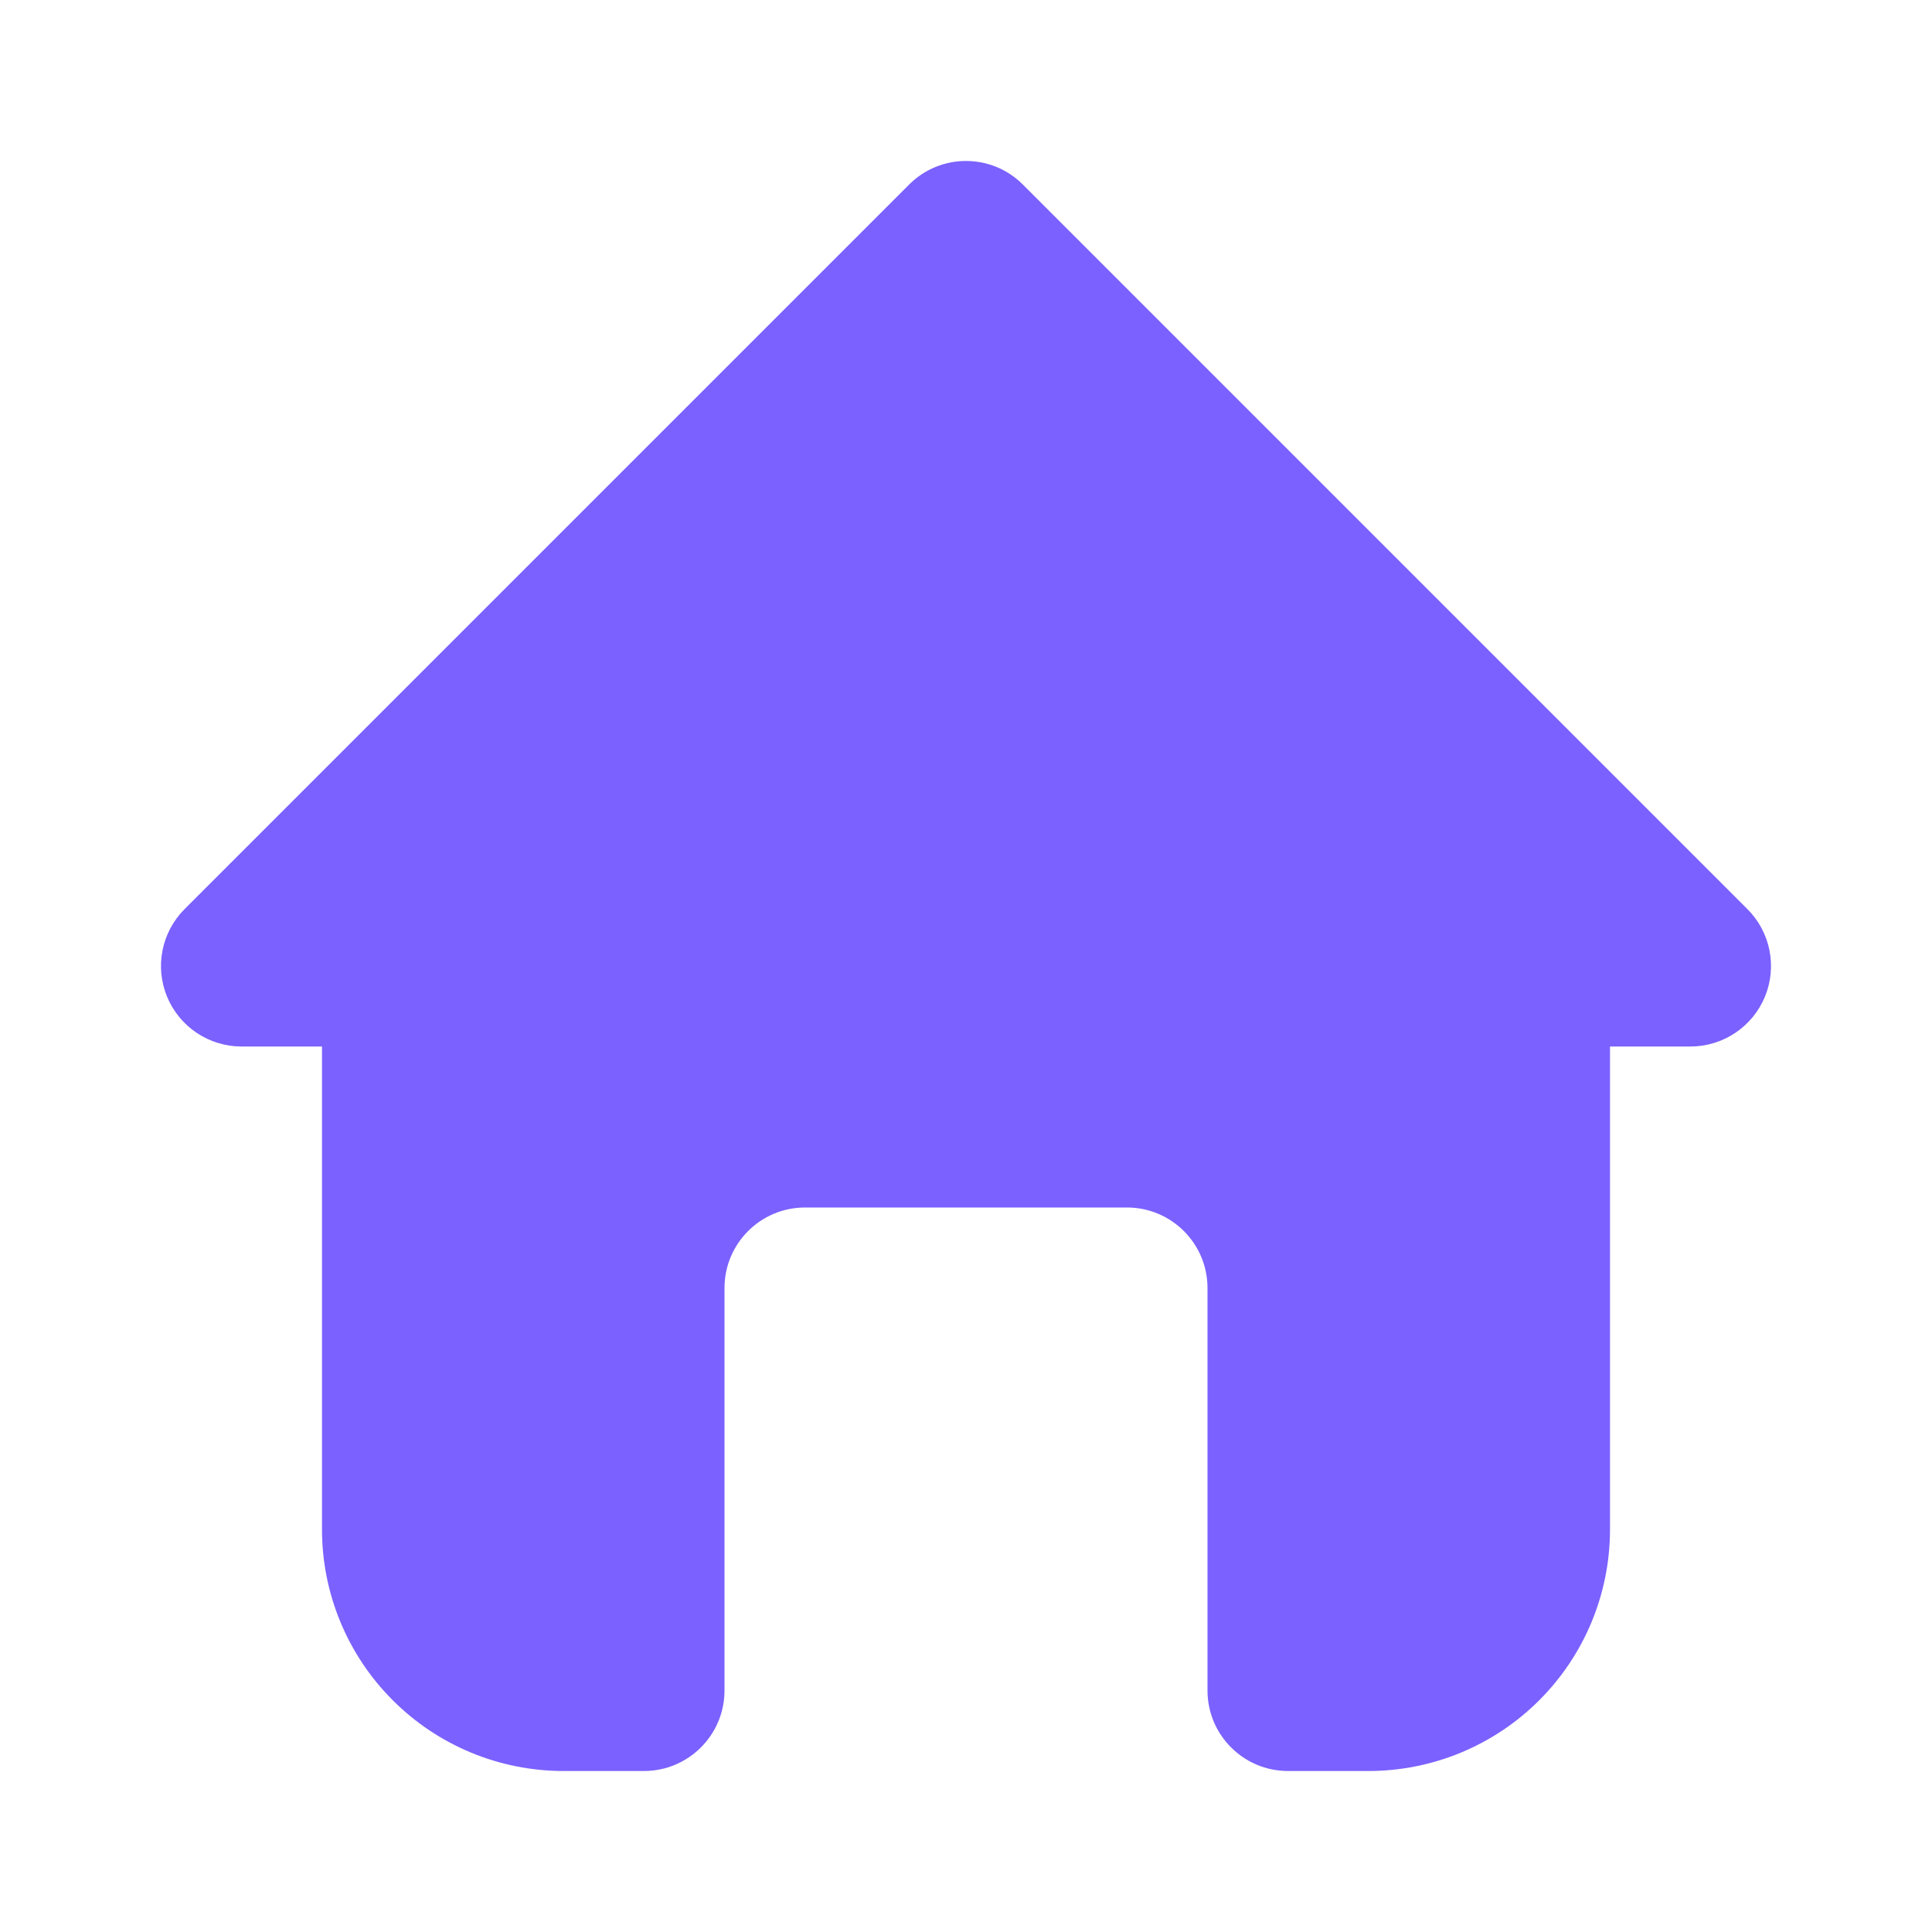 <svg width="24" height="24" viewBox="0 0 24 24" fill="none" xmlns="http://www.w3.org/2000/svg">
    <g clip-path="url(#clip0_14112_4911)">
        <path fill-rule="evenodd" clip-rule="evenodd" d="M3 12H5V19C5 19.53 5.211 20.039 5.586 20.414C5.961 20.789 6.47 21 7 21H8V16C8 14.895 8.895 14 10 14H14C15.105 14 16 14.895 16 16V21H17C17.53 21 18.039 20.789 18.414 20.414C18.789 20.039 19 19.53 19 19V12H21L12 3L3 12Z" fill="#7B61FF"/>
        <path d="M5 12H6C6 11.448 5.552 11 5 11V12ZM3 12L2.293 11.293C2.007 11.579 1.921 12.009 2.076 12.383C2.231 12.756 2.596 13 3 13V12ZM8 21V22C8.552 22 9 21.552 9 21H8ZM16 21H15C15 21.552 15.448 22 16 22V21ZM19 12V11C18.448 11 18 11.448 18 12H19ZM21 12V13C21.404 13 21.769 12.756 21.924 12.383C22.079 12.009 21.993 11.579 21.707 11.293L21 12ZM12 3L12.707 2.293C12.317 1.902 11.683 1.902 11.293 2.293L12 3ZM5 11H3V13H5V11ZM6 19V12H4V19H6ZM6.293 19.707C6.105 19.52 6 19.265 6 19H4C4 19.796 4.316 20.559 4.879 21.121L6.293 19.707ZM7 20C6.735 20 6.48 19.895 6.293 19.707L4.879 21.121C5.441 21.684 6.204 22 7 22V20ZM8 20H7V22H8V20ZM9 21V16H7V21H9ZM9 16C9 15.448 9.448 15 10 15V13C8.343 13 7 14.343 7 16H9ZM10 15H14V13H10V15ZM14 15C14.552 15 15 15.448 15 16H17C17 14.343 15.657 13 14 13V15ZM15 16V21H17V16H15ZM17 20H16V22H17V20ZM17.707 19.707C17.52 19.895 17.265 20 17 20V22C17.796 22 18.559 21.684 19.121 21.121L17.707 19.707ZM18 19C18 19.265 17.895 19.52 17.707 19.707L19.121 21.121C19.684 20.559 20 19.796 20 19H18ZM18 12V19H20V12H18ZM21 11H19V13H21V11ZM11.293 3.707L20.293 12.707L21.707 11.293L12.707 2.293L11.293 3.707ZM3.707 12.707L12.707 3.707L11.293 2.293L2.293 11.293L3.707 12.707Z" fill="#7B61FF"/>
    </g>
    <defs>
        <clipPath id="clip0_14112_4911">
            <rect width="24" height="24" fill="white"/>
        </clipPath>
    </defs>
</svg>
